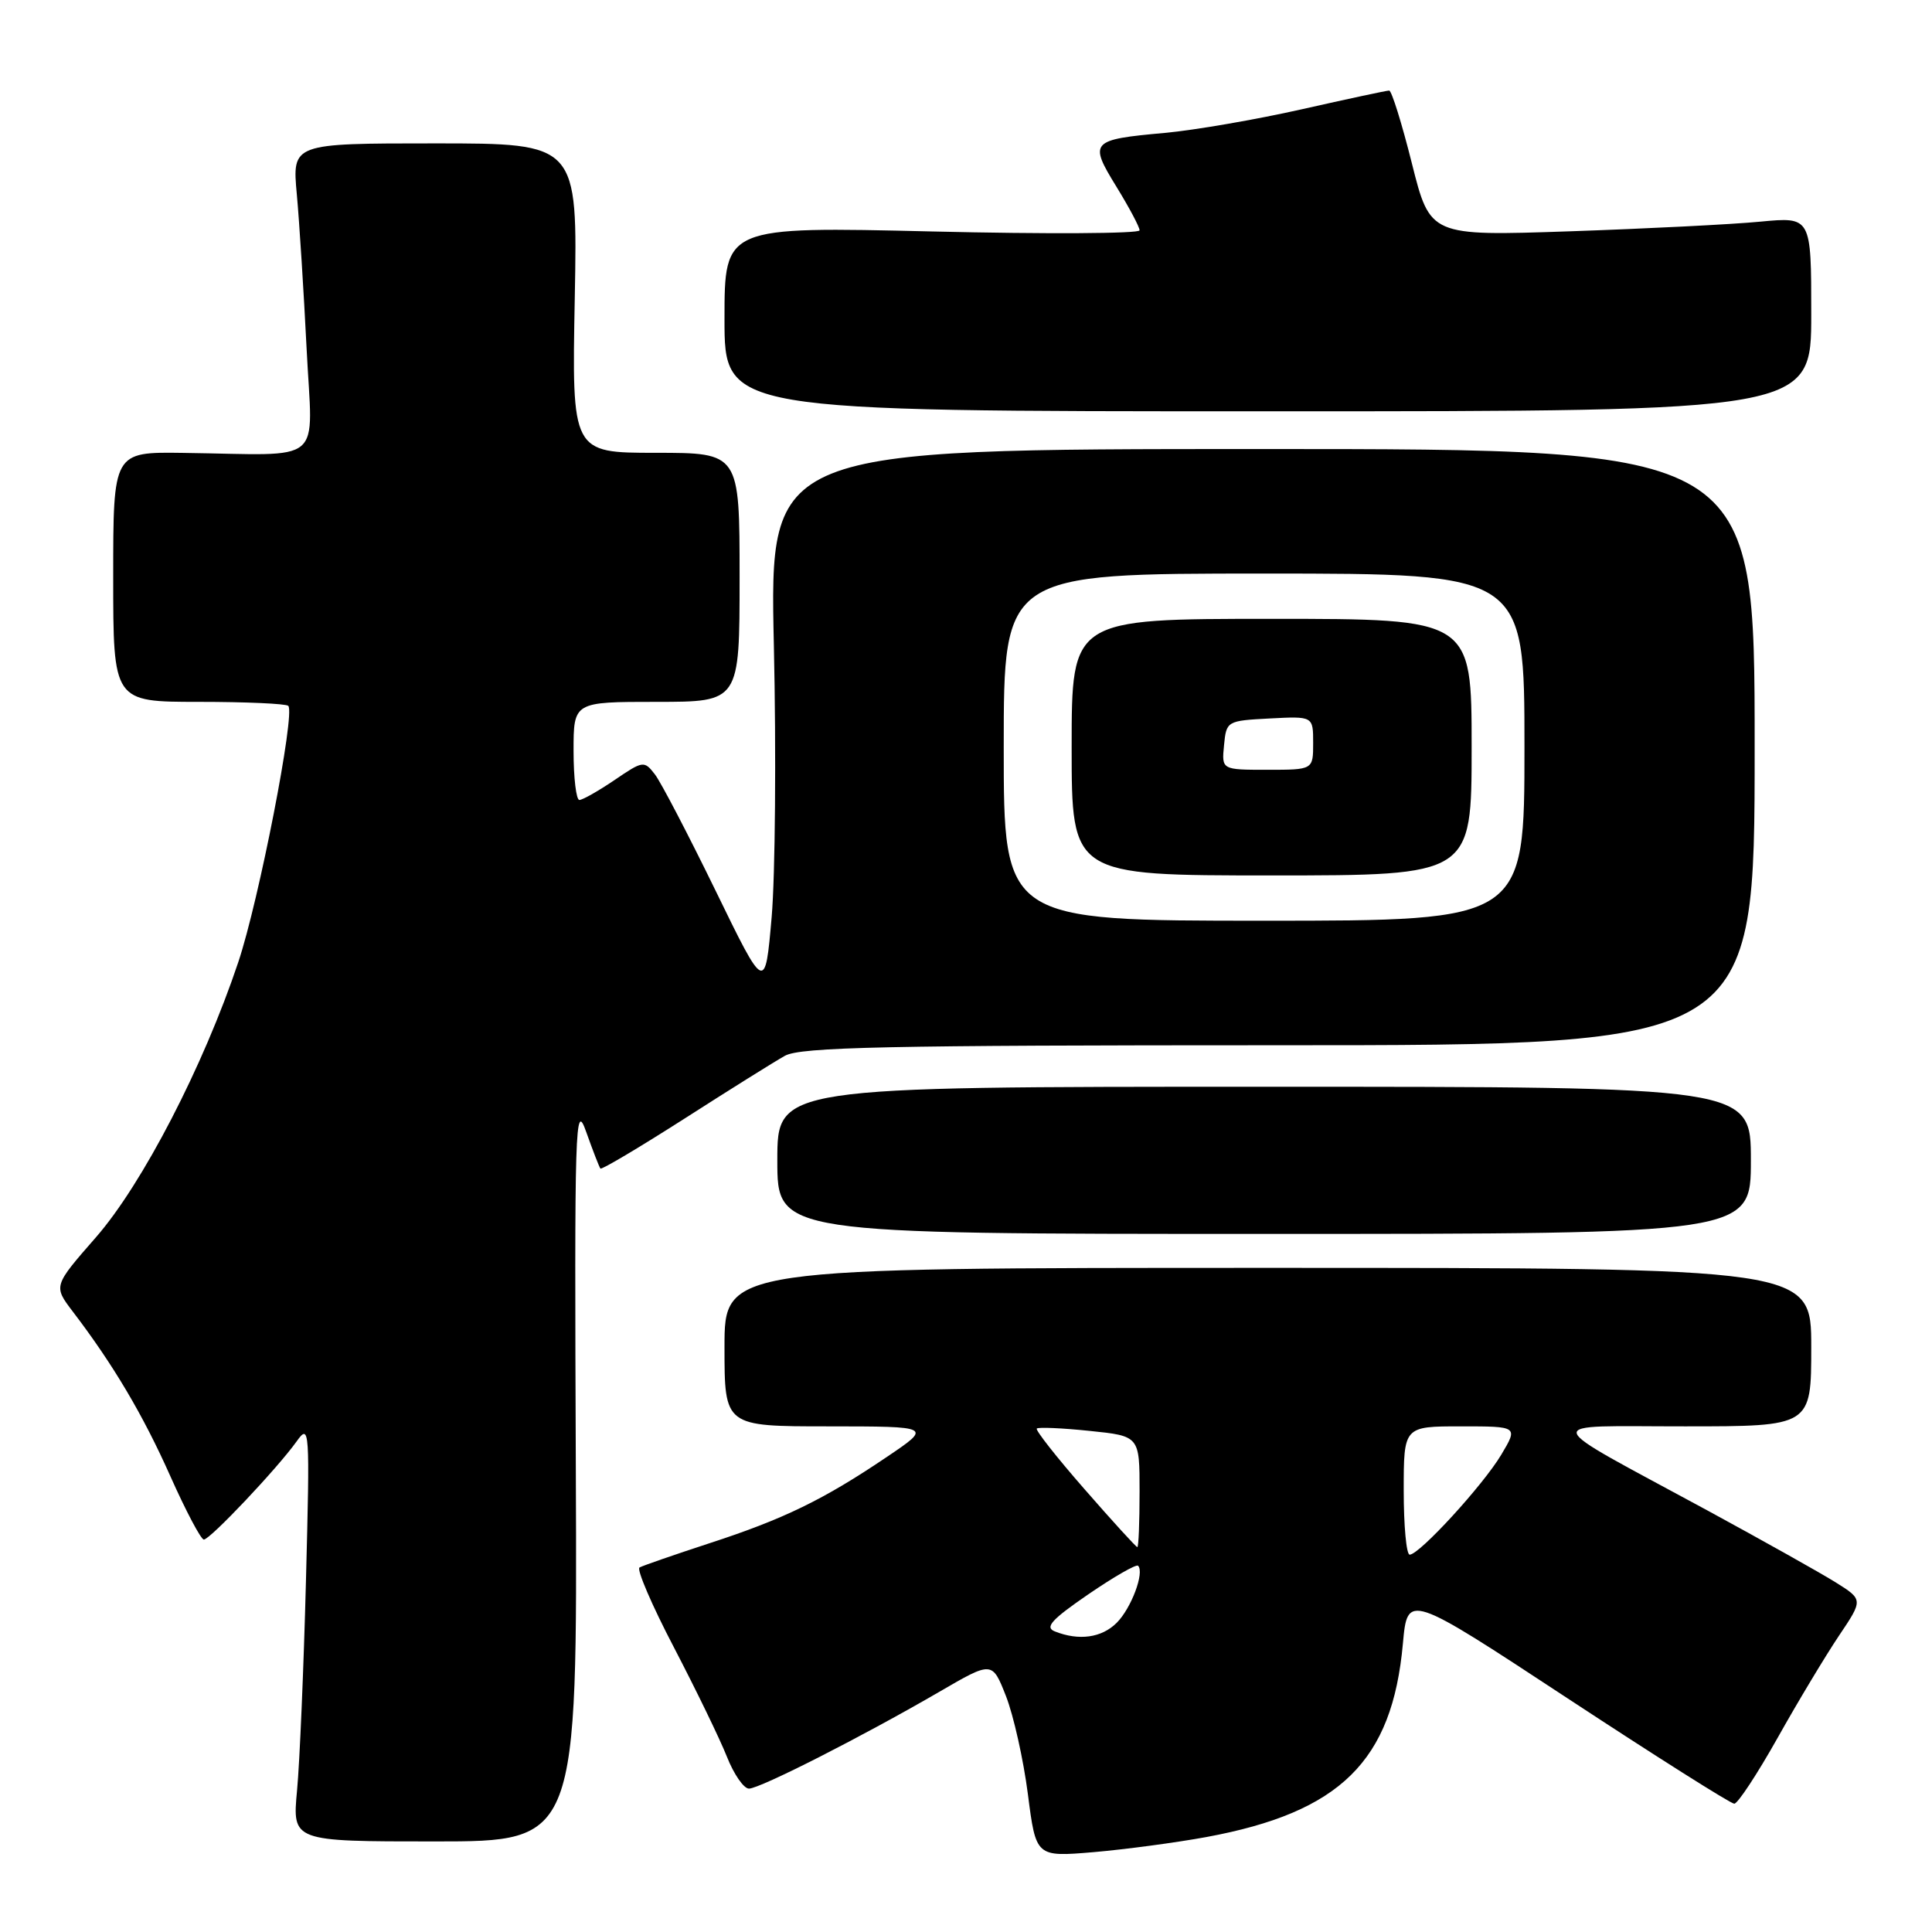 <?xml version="1.0" encoding="UTF-8" standalone="no"?>
<!DOCTYPE svg PUBLIC "-//W3C//DTD SVG 1.1//EN" "http://www.w3.org/Graphics/SVG/1.1/DTD/svg11.dtd" >
<svg xmlns="http://www.w3.org/2000/svg" xmlns:xlink="http://www.w3.org/1999/xlink" version="1.1" viewBox="0 0 256 256">
 <g >
 <path fill="currentColor"
d=" M 159.84 243.42 C 177.60 240.14 184.48 233.37 185.89 217.80 C 186.50 211.09 186.50 211.09 207.73 225.05 C 219.40 232.72 229.33 239.00 229.80 239.00 C 230.26 239.00 232.84 235.08 235.54 230.28 C 238.23 225.48 241.89 219.40 243.66 216.76 C 246.89 211.96 246.89 211.96 243.20 209.65 C 241.16 208.38 233.52 204.10 226.22 200.13 C 203.51 187.82 203.82 189.01 223.25 189.00 C 240.00 189.00 240.00 189.00 240.00 178.50 C 240.00 168.00 240.00 168.00 168.00 168.00 C 96.00 168.00 96.00 168.00 96.00 178.50 C 96.00 189.00 96.00 189.00 109.75 189.00 C 123.50 189.01 123.50 189.01 117.50 193.06 C 109.14 198.71 103.84 201.29 94.00 204.49 C 89.33 206.02 85.16 207.46 84.74 207.70 C 84.33 207.93 86.38 212.71 89.31 218.31 C 92.23 223.92 95.38 230.41 96.31 232.75 C 97.23 235.09 98.55 237.00 99.24 237.00 C 100.70 237.00 114.35 230.05 124.49 224.16 C 131.47 220.10 131.47 220.10 133.30 224.75 C 134.30 227.31 135.61 233.15 136.20 237.73 C 137.27 246.06 137.27 246.06 144.89 245.42 C 149.07 245.06 155.80 244.16 159.84 243.42 Z  M 76.30 194.75 C 76.11 148.65 76.20 145.79 77.68 150.00 C 78.56 152.47 79.40 154.65 79.56 154.84 C 79.71 155.02 84.71 152.05 90.67 148.24 C 96.63 144.42 102.62 140.67 104.00 139.90 C 106.07 138.74 117.41 138.50 169.50 138.50 C 232.50 138.50 232.50 138.50 232.50 99.00 C 232.50 59.50 232.50 59.50 167.24 59.50 C 101.97 59.50 101.97 59.50 102.54 85.50 C 102.86 99.80 102.72 116.00 102.25 121.50 C 101.38 131.50 101.38 131.50 94.81 118.00 C 91.19 110.58 87.58 103.65 86.78 102.61 C 85.36 100.77 85.20 100.79 81.43 103.36 C 79.29 104.81 77.19 106.00 76.77 106.00 C 76.35 106.00 76.00 103.08 76.00 99.50 C 76.00 93.00 76.00 93.00 87.00 93.00 C 98.00 93.00 98.00 93.00 98.00 76.50 C 98.00 60.00 98.00 60.00 86.88 60.00 C 75.77 60.00 75.77 60.00 76.16 39.50 C 76.54 19.00 76.54 19.00 57.63 19.00 C 38.71 19.00 38.71 19.00 39.33 25.75 C 39.67 29.46 40.25 38.69 40.63 46.25 C 41.40 61.92 43.37 60.26 24.25 60.01 C 15.00 59.88 15.00 59.88 15.00 76.44 C 15.00 93.00 15.00 93.00 26.33 93.00 C 32.57 93.00 37.90 93.24 38.20 93.53 C 39.15 94.49 34.31 119.33 31.57 127.50 C 26.96 141.27 18.87 156.90 12.71 163.95 C 7.07 170.40 7.07 170.40 9.63 173.77 C 14.99 180.79 18.95 187.47 22.57 195.60 C 24.63 200.22 26.63 204.00 27.01 204.00 C 27.84 204.00 36.75 194.57 39.30 191.00 C 41.03 188.58 41.07 189.16 40.54 209.50 C 40.24 221.05 39.71 233.54 39.36 237.25 C 38.73 244.00 38.73 244.00 57.61 244.00 C 76.50 244.00 76.50 244.00 76.30 194.75 Z  M 232.00 153.75 C 232.00 144.00 232.00 144.00 167.50 144.00 C 103.00 144.00 103.00 144.00 103.00 153.75 C 103.00 163.50 103.00 163.50 167.50 163.50 C 232.00 163.50 232.00 163.50 232.00 153.75 Z  M 240.00 41.61 C 240.00 28.73 240.00 28.73 233.25 29.37 C 229.54 29.73 218.18 30.30 208.00 30.65 C 189.50 31.28 189.50 31.28 187.08 21.64 C 185.75 16.34 184.40 12.00 184.07 12.00 C 183.73 12.00 178.52 13.12 172.49 14.48 C 166.45 15.84 158.29 17.25 154.35 17.61 C 144.50 18.50 144.26 18.77 147.92 24.72 C 149.61 27.47 151.00 30.08 151.00 30.52 C 151.00 30.96 138.62 31.03 123.50 30.67 C 96.00 30.02 96.00 30.02 96.00 42.26 C 96.00 54.50 96.00 54.50 168.00 54.50 C 240.00 54.50 240.00 54.50 240.00 41.61 Z  M 139.77 216.17 C 138.40 215.63 139.32 214.61 144.20 211.26 C 147.59 208.94 150.56 207.23 150.80 207.47 C 151.68 208.35 149.90 213.10 147.97 215.03 C 145.98 217.02 142.96 217.44 139.77 216.17 Z  M 186.00 197.50 C 186.00 189.00 186.00 189.00 193.58 189.00 C 201.16 189.00 201.16 189.00 198.93 192.75 C 196.52 196.79 188.08 206.00 186.79 206.00 C 186.35 206.00 186.00 202.18 186.00 197.50 Z  M 143.71 197.33 C 140.02 193.11 137.17 189.49 137.38 189.29 C 137.58 189.09 140.73 189.22 144.37 189.60 C 151.00 190.28 151.00 190.28 151.00 197.64 C 151.00 201.69 150.87 205.00 150.70 205.00 C 150.54 205.00 147.39 201.55 143.71 197.33 Z  M 133.00 99.00 C 133.00 76.00 133.00 76.00 167.50 76.00 C 202.00 76.00 202.00 76.00 202.00 99.00 C 202.00 122.00 202.00 122.00 167.50 122.00 C 133.00 122.00 133.00 122.00 133.00 99.00 Z  M 195.00 99.00 C 195.00 82.00 195.00 82.00 168.50 82.00 C 142.00 82.00 142.00 82.00 142.00 99.00 C 142.00 116.00 142.00 116.00 168.50 116.00 C 195.00 116.00 195.00 116.00 195.00 99.00 Z  M 162.19 98.75 C 162.50 95.54 162.57 95.50 168.25 95.20 C 174.00 94.90 174.00 94.90 174.00 98.45 C 174.00 102.00 174.00 102.00 167.94 102.00 C 161.87 102.00 161.87 102.00 162.19 98.75 Z "/>
</g>
</svg>